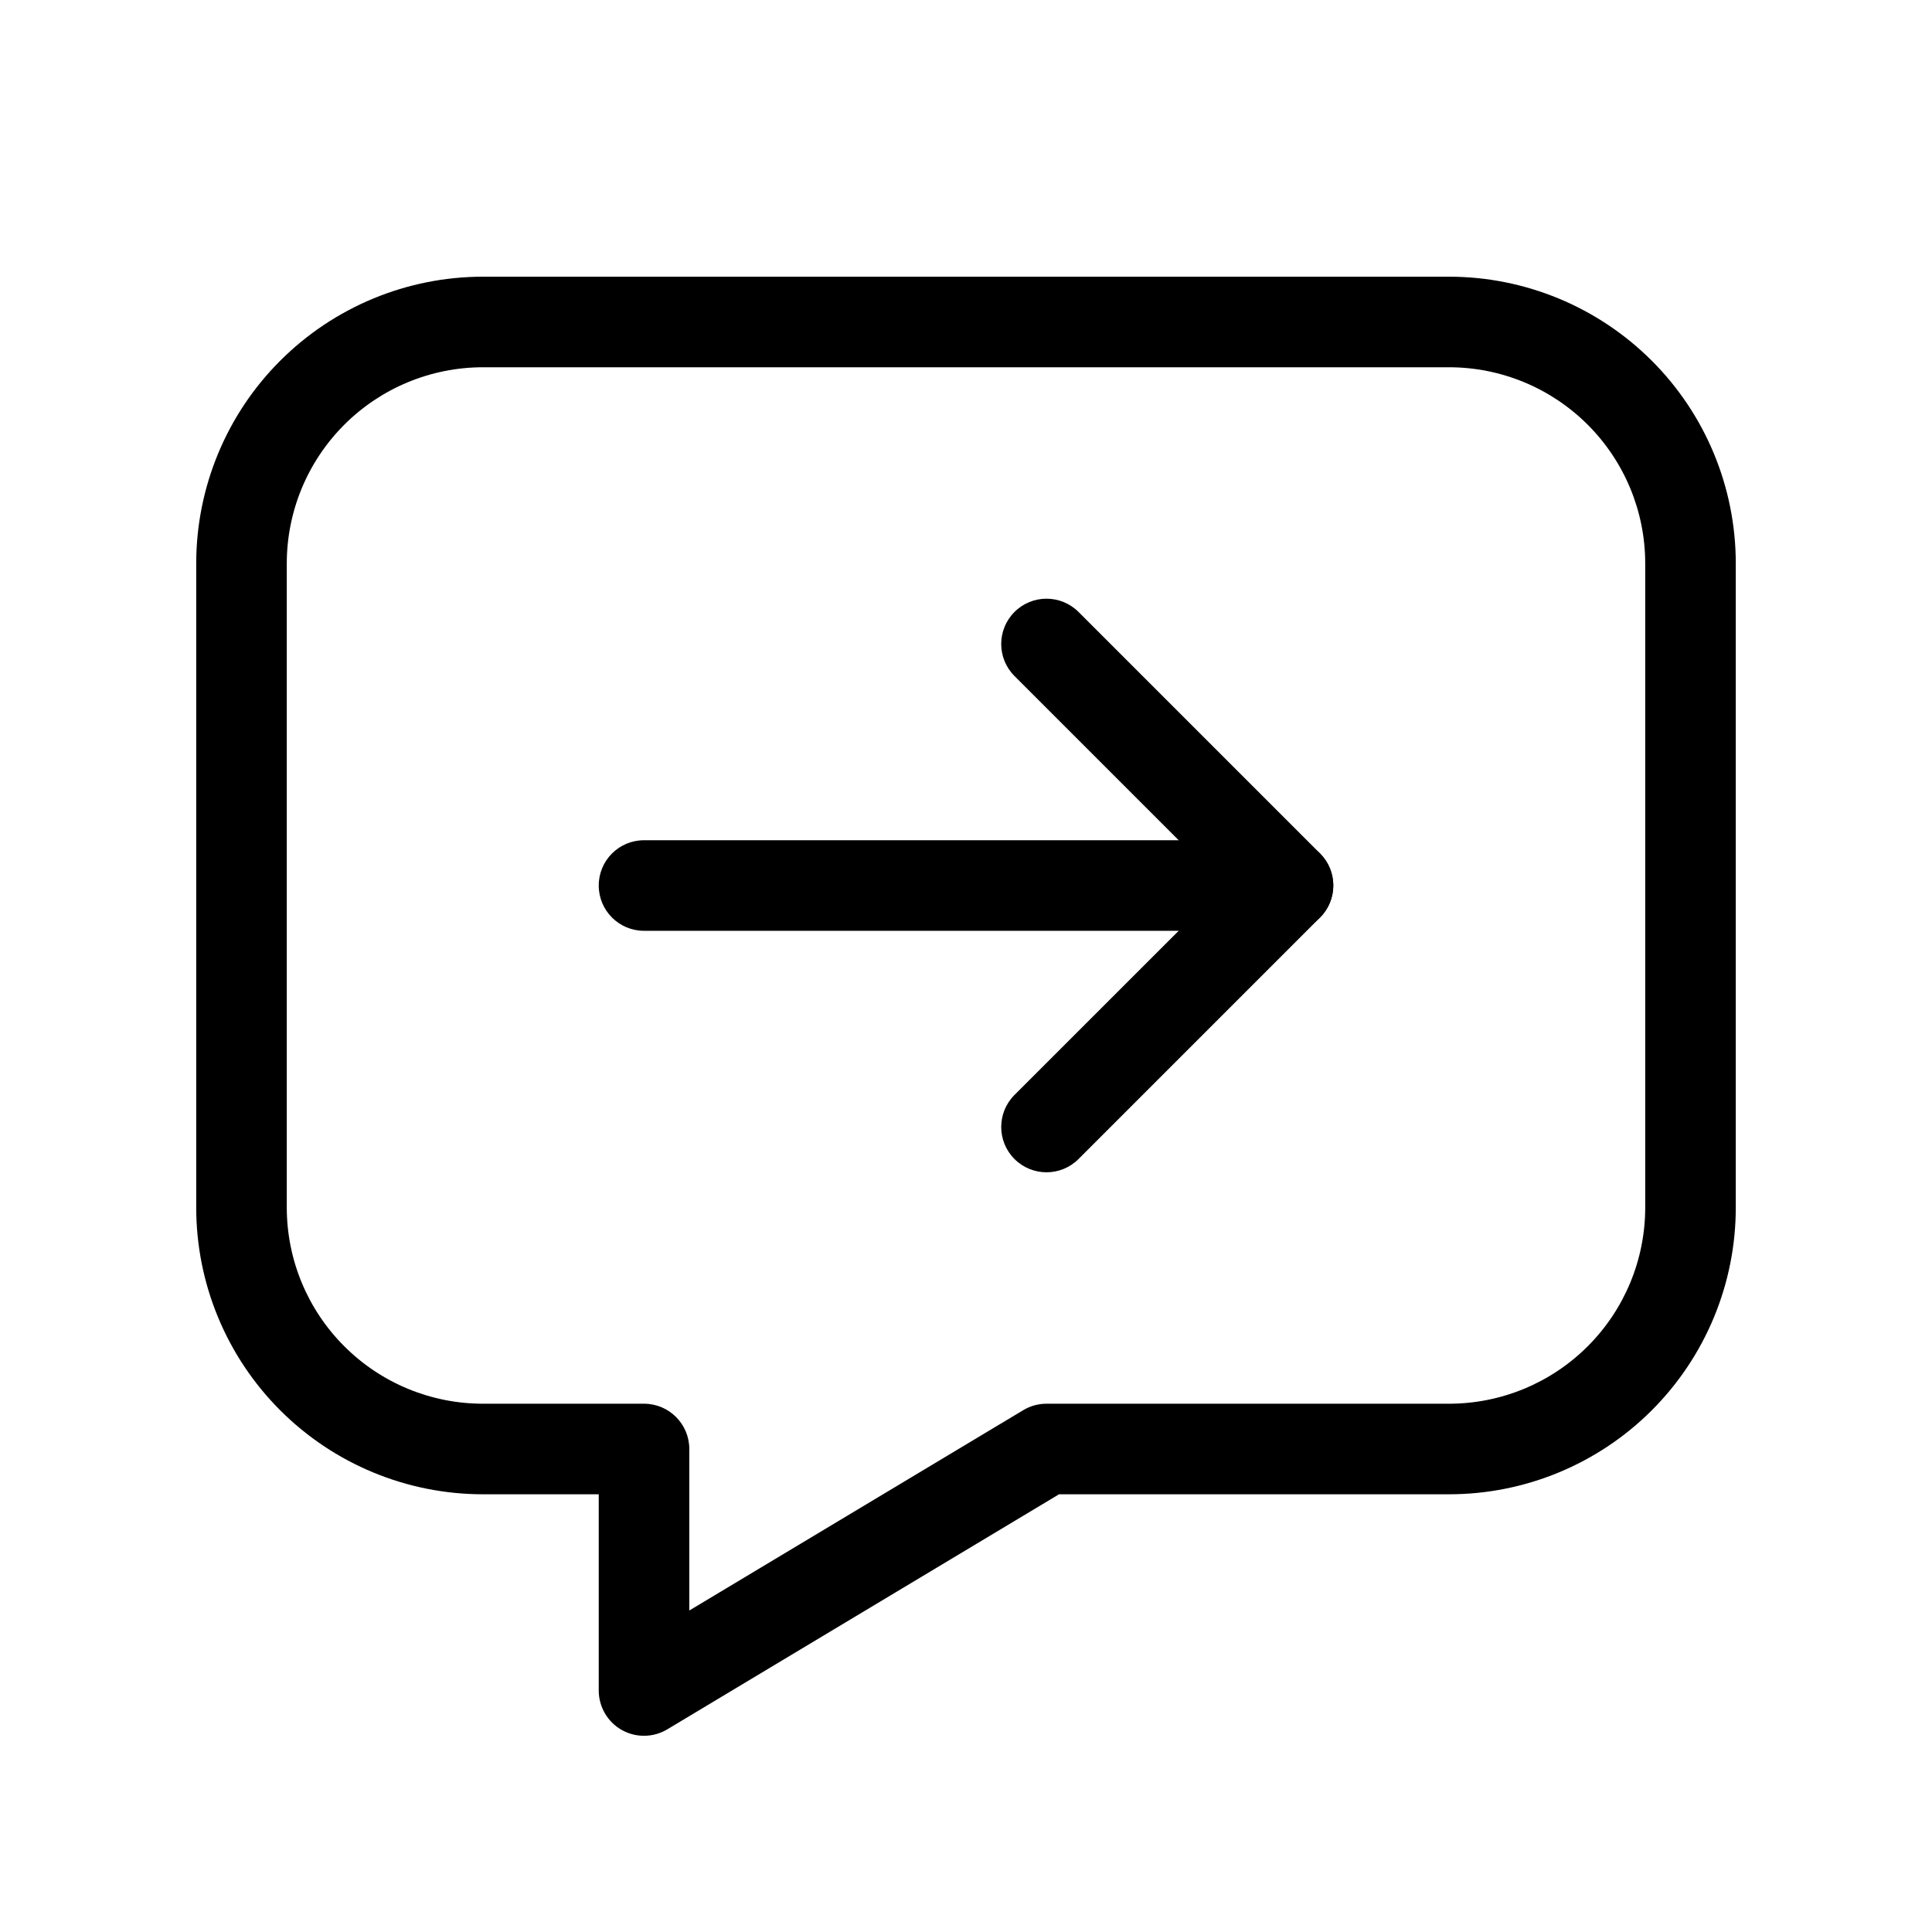 <svg viewBox="0 0 32 32" xmlns="http://www.w3.org/2000/svg">
  <path
    fill-rule="evenodd"
    clip-rule="evenodd"
    d="M8 6.083C7.138 6.083 6.311 6.426 5.702 7.035C5.092 7.645 4.75 8.471 4.75 9.333V20C4.75 20.862 5.092 21.689 5.702 22.298C6.311 22.908 7.138 23.25 8 23.25H10.667C11.081 23.25 11.417 23.586 11.417 24V26.675L16.948 23.357C17.064 23.287 17.197 23.25 17.333 23.25H24C24.862 23.25 25.689 22.908 26.298 22.298C26.908 21.689 27.25 20.862 27.25 20V9.333C27.25 8.471 26.908 7.645 26.298 7.035C25.689 6.426 24.862 6.083 24 6.083H8ZM4.641 5.975C5.532 5.084 6.74 4.583 8 4.583H24C25.26 4.583 26.468 5.084 27.359 5.975C28.25 6.865 28.75 8.074 28.75 9.333V20C28.75 21.26 28.25 22.468 27.359 23.359C26.468 24.25 25.26 24.75 24 24.75H17.541L11.053 28.643C10.821 28.782 10.532 28.786 10.297 28.653C10.062 28.52 9.917 28.27 9.917 28V24.75H8C6.74 24.75 5.532 24.25 4.641 23.359C3.75 22.468 3.25 21.26 3.25 20V9.333C3.25 8.074 3.75 6.865 4.641 5.975Z"
  />
  <path
    fill-rule="evenodd"
    clip-rule="evenodd"
    d="M16.803 10.136C17.096 9.843 17.571 9.843 17.864 10.136L21.864 14.136C22.157 14.429 22.157 14.904 21.864 15.197L17.864 19.197C17.571 19.49 17.096 19.49 16.803 19.197C16.51 18.904 16.51 18.429 16.803 18.136L20.273 14.667L16.803 11.197C16.51 10.904 16.51 10.429 16.803 10.136Z"
  />
  <path
    fill-rule="evenodd"
    clip-rule="evenodd"
    d="M9.917 14.667C9.917 14.252 10.252 13.917 10.667 13.917H21.333C21.748 13.917 22.083 14.252 22.083 14.667C22.083 15.081 21.748 15.417 21.333 15.417H10.667C10.252 15.417 9.917 15.081 9.917 14.667Z"
  />
</svg>
